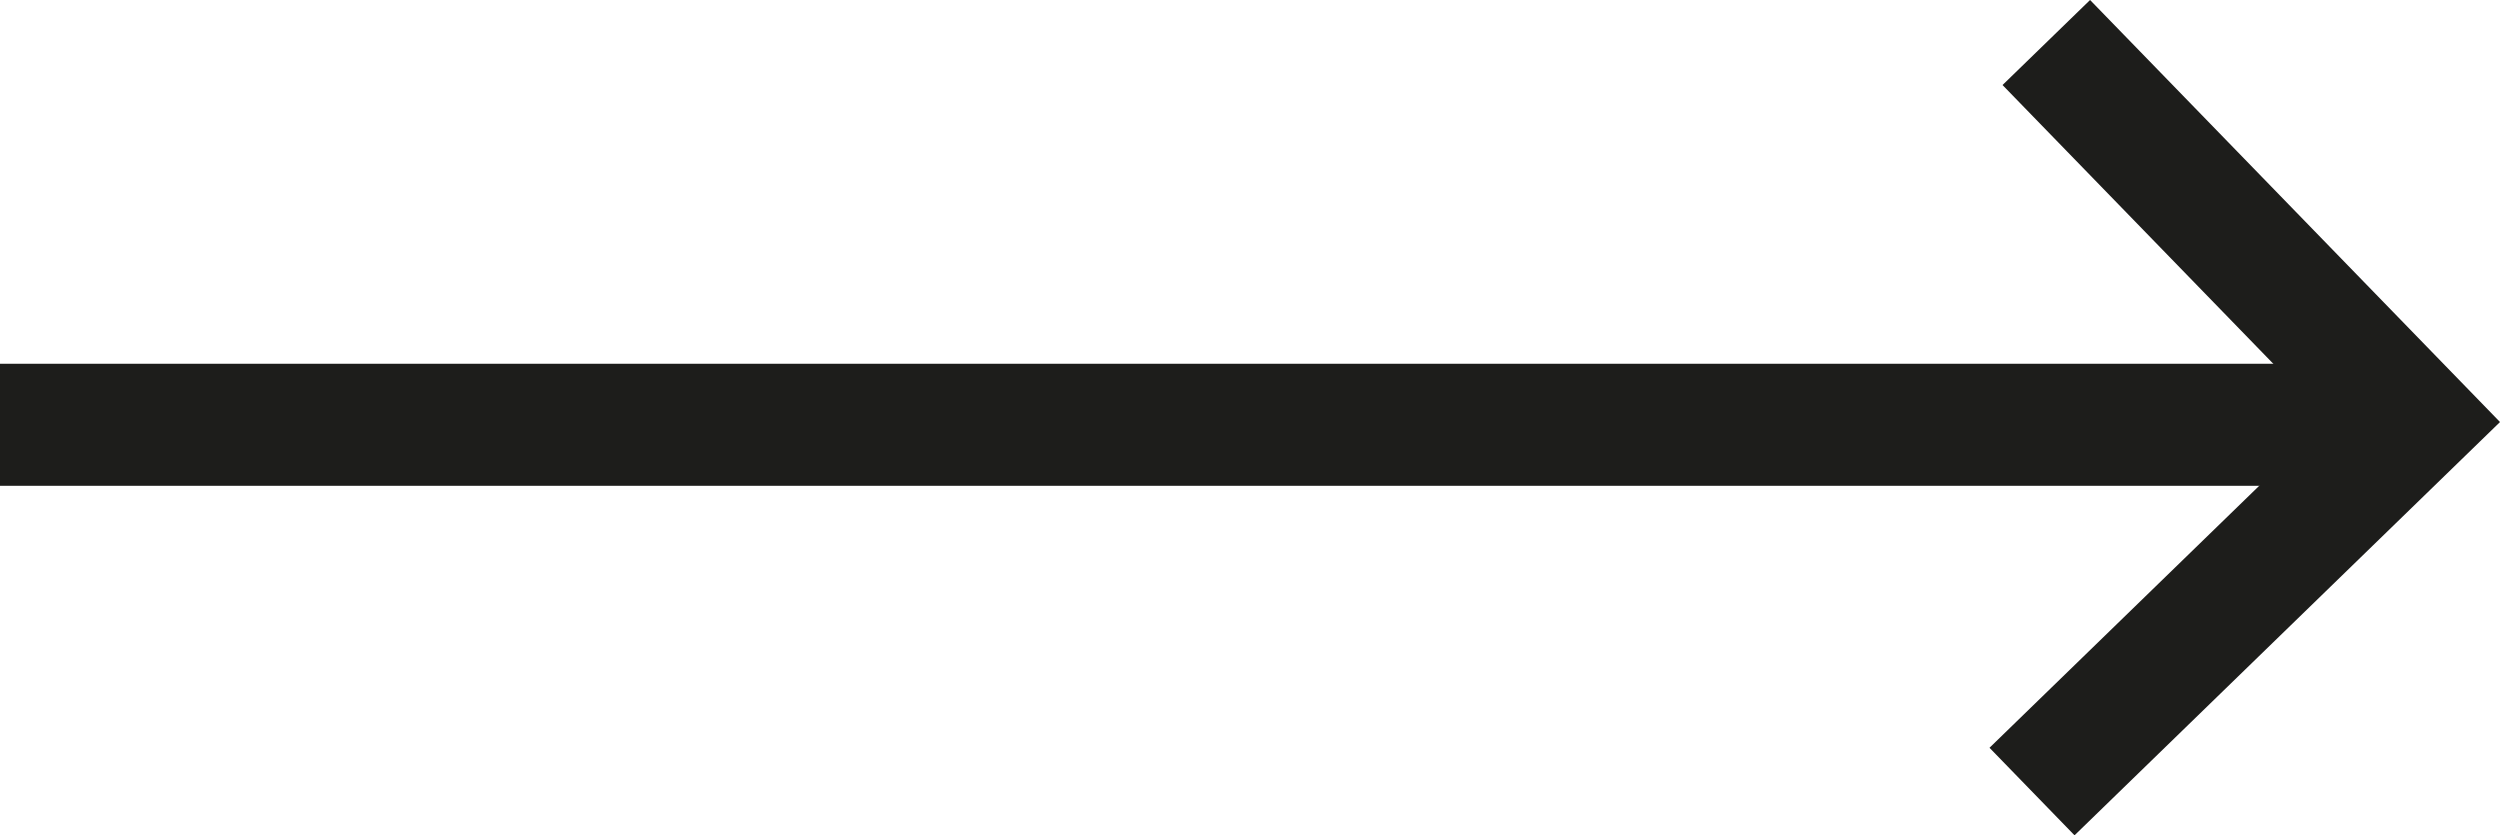 <svg xmlns="http://www.w3.org/2000/svg" viewBox="0 0 1024.29 342.24"><defs><style>.cls-1{fill:#fff;}.cls-1,.cls-2{stroke:#1d1d1b;stroke-miterlimit:10;stroke-width:50px;}.cls-2{fill:none;}</style></defs><title>Ресурс 4</title><g id="Слой_2" data-name="Слой 2"><g id="Слой_1-2" data-name="Слой 1"><line class="cls-1" x1="988.89" y1="174.04" y2="174.04"/><polyline class="cls-2" points="838.4 17.42 988.94 172.4 832.55 324.31"/></g></g></svg>